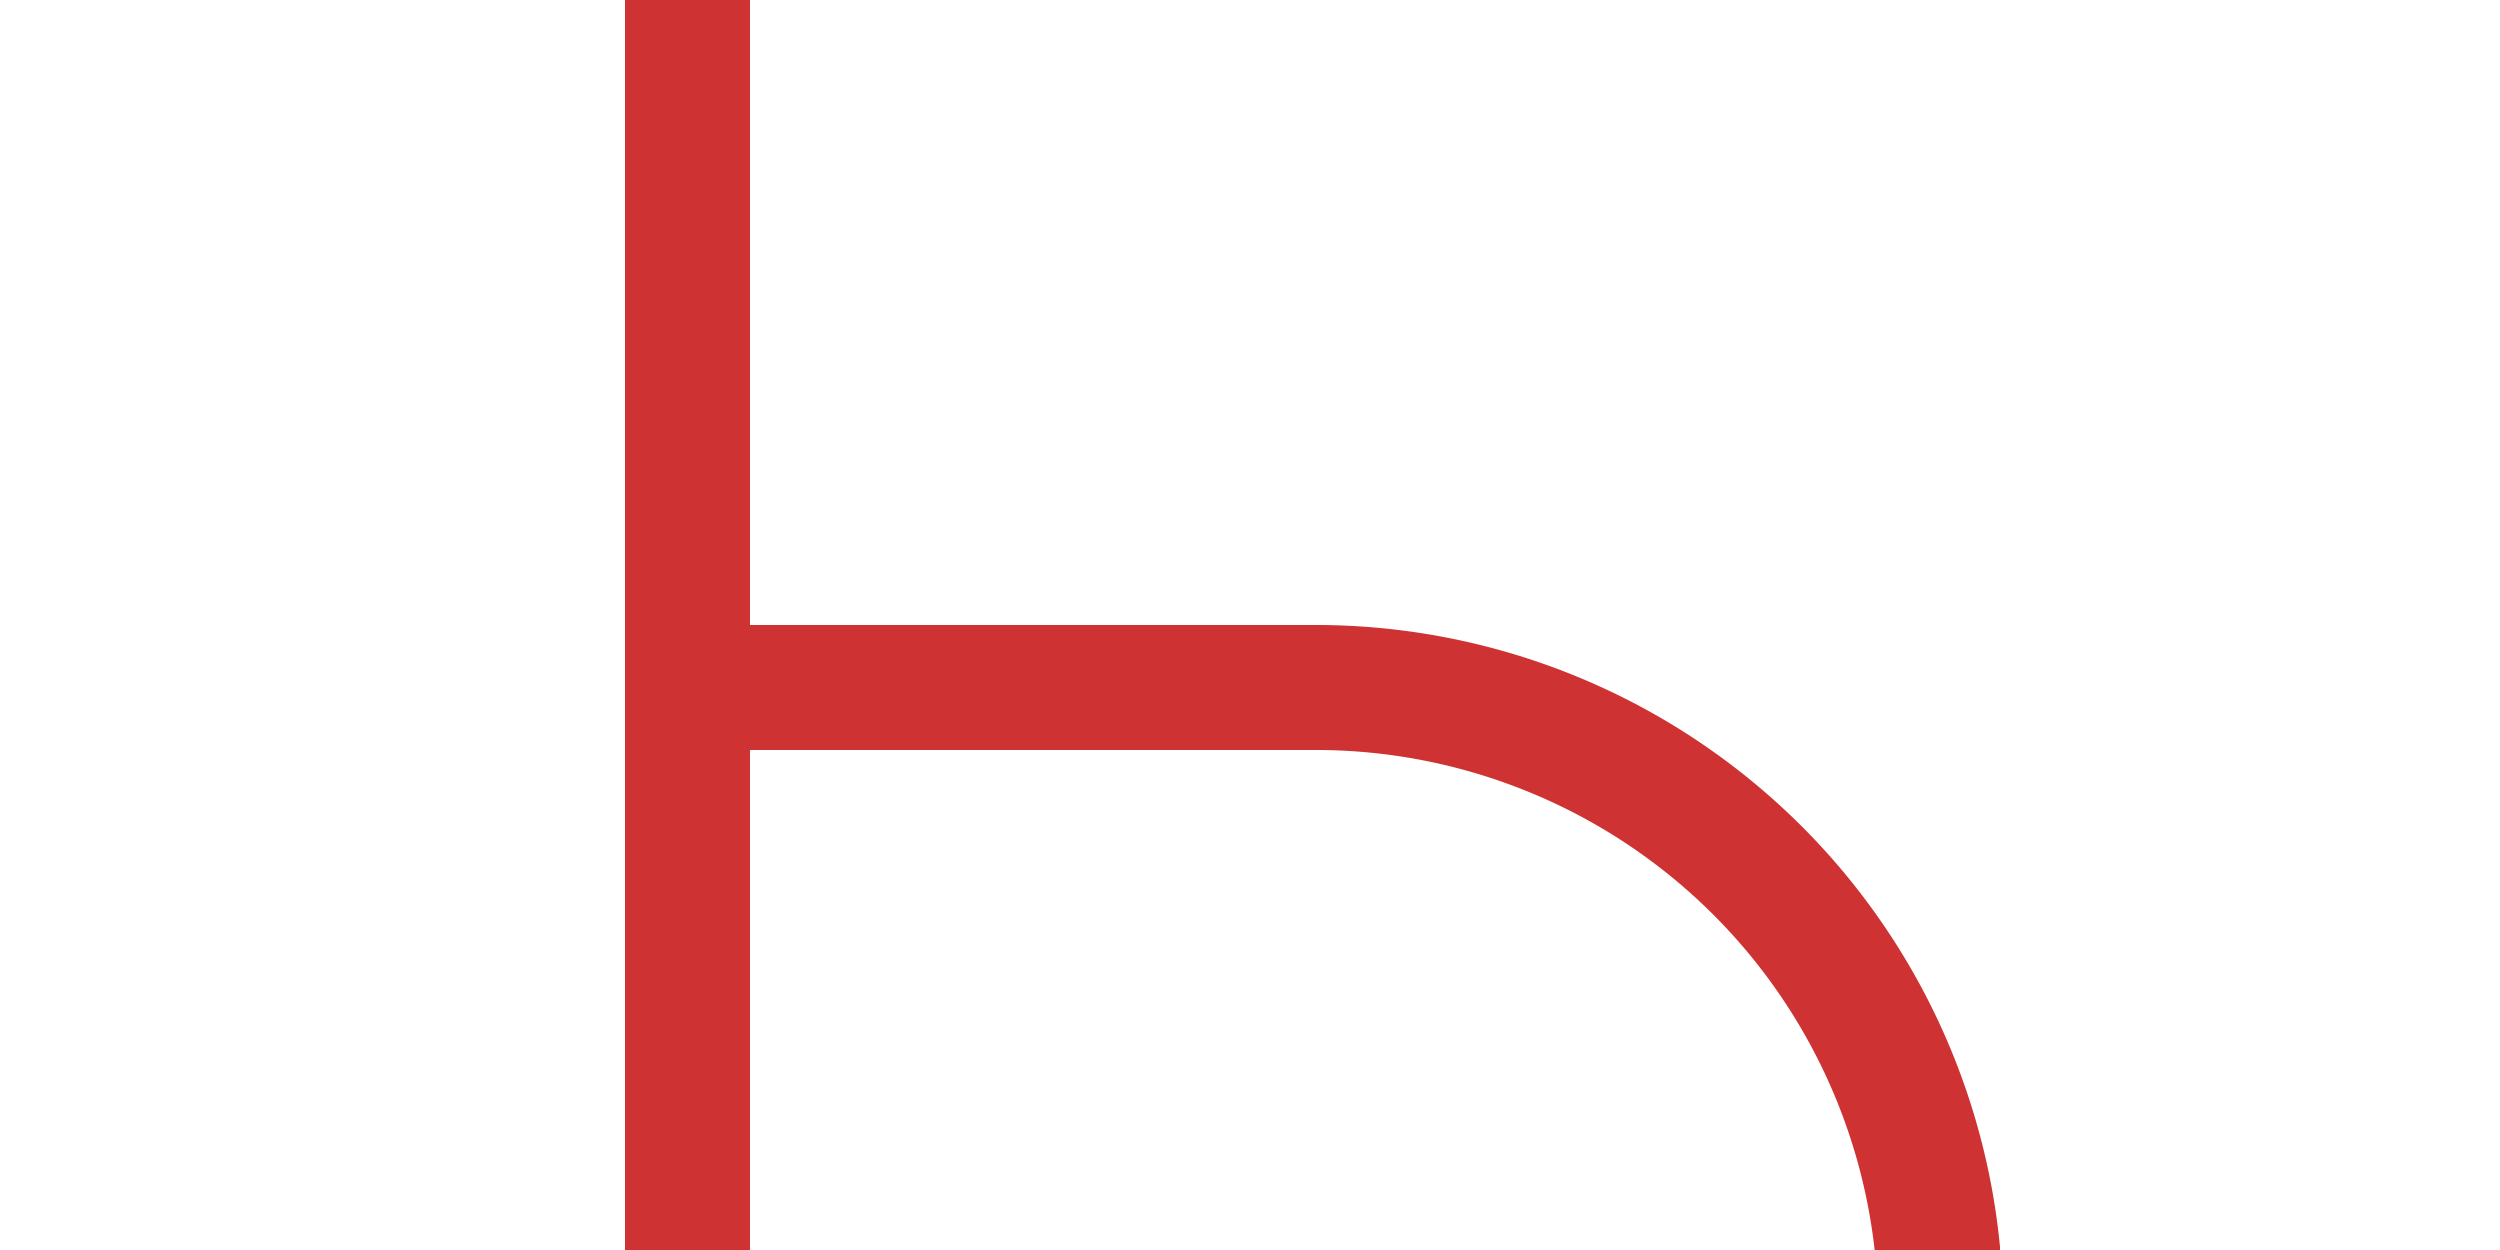 ﻿<?xml version="1.0" encoding="utf-8"?>
<svg version="1.1" xmlns:xlink="http://www.w3.org/1999/xlink" width="20px" height="10px" preserveAspectRatio="xMinYMid meet" viewBox="435 245  20 8" xmlns="http://www.w3.org/2000/svg">
  <path d="M 237 269.5  L 445 269.5  A 5 5 0 0 0 450.5 264.5 L 450.5 254  A 5 5 0 0 0 445.5 249.5 L 440 249.5  " stroke-width="1" stroke="#ce3232" fill="none" />
  <path d="M 239 266.5  A 3 3 0 0 0 236 269.5 A 3 3 0 0 0 239 272.5 A 3 3 0 0 0 242 269.5 A 3 3 0 0 0 239 266.5 Z M 441 255  L 441 244  L 440 244  L 440 255  L 441 255  Z " fill-rule="nonzero" fill="#ce3232" stroke="none" />
</svg>